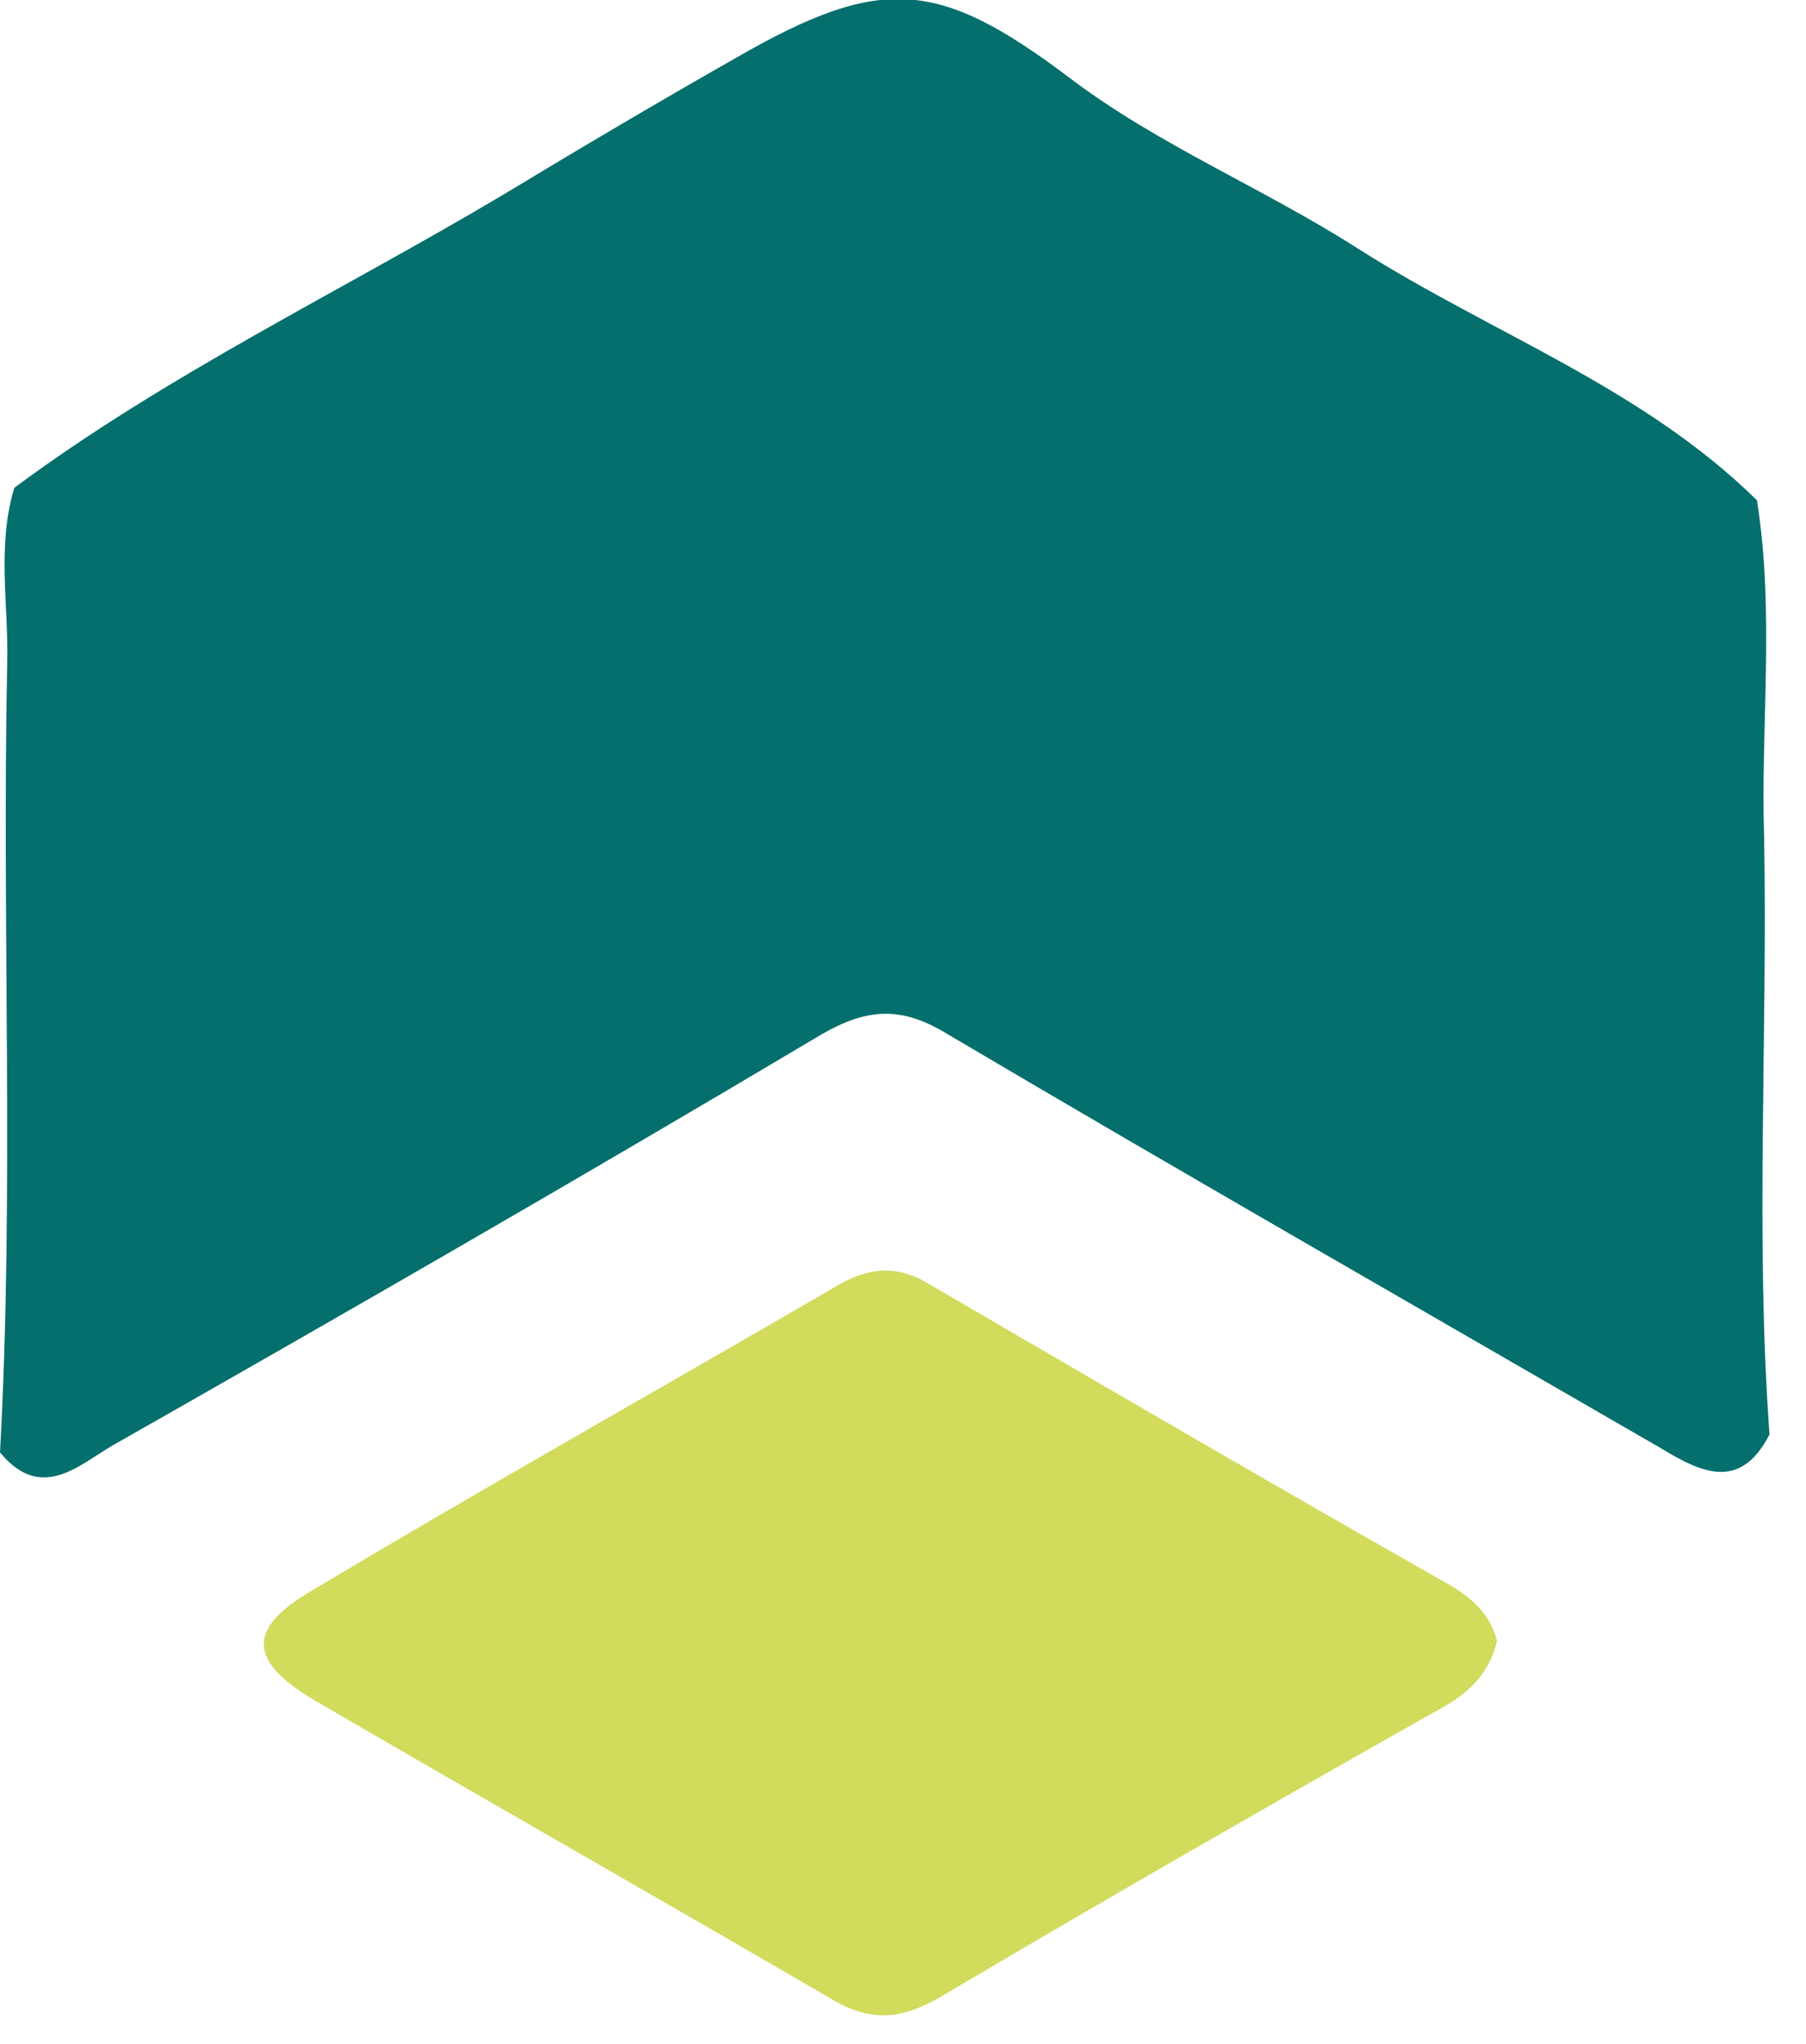 <svg width="38" height="43" viewBox="0 0 38 43" fill="none" xmlns="http://www.w3.org/2000/svg">
<g clipPath="url(#clip0_1176_40962)">
<path d="M37.232 30.178C36.629 31.347 35.836 31.008 34.969 30.48C29.952 27.575 24.934 24.708 19.955 21.766C18.974 21.162 18.258 21.2 17.277 21.766C12.335 24.708 7.356 27.575 2.377 30.404C1.66 30.819 0.868 31.611 0 30.555C0.302 25.048 0.038 19.503 0.151 13.995C0.189 12.75 -0.075 11.505 0.302 10.261C3.508 7.884 7.13 6.149 10.562 4.112C12.184 3.131 13.844 2.15 15.504 1.207C18.522 -0.528 19.729 -0.453 22.483 1.622C24.369 3.056 26.594 3.961 28.594 5.243C31.385 7.016 34.554 8.148 36.968 10.525C37.345 12.901 37.043 15.278 37.119 17.616C37.194 21.841 36.93 26.029 37.232 30.178Z" fill="#046F6D"/>
<path d="M31.499 34.516C31.348 35.157 30.971 35.572 30.367 35.912C26.822 37.911 23.276 39.948 19.767 42.023C18.975 42.475 18.334 42.551 17.504 42.06C13.883 39.948 10.224 37.873 6.602 35.761C5.207 34.931 5.207 34.252 6.565 33.46C10.224 31.272 13.921 29.197 17.617 27.047C18.259 26.67 18.862 26.594 19.541 27.009C23.163 29.122 26.784 31.234 30.443 33.309C30.971 33.611 31.348 33.95 31.499 34.516Z" fill="#D1DB5C"/>
</g>
<defs>
<clipPath id="clip0_1176_40962">
<rect width="37.232" height="42.4" fill="white"/>
</clipPath>
</defs>
</svg>
